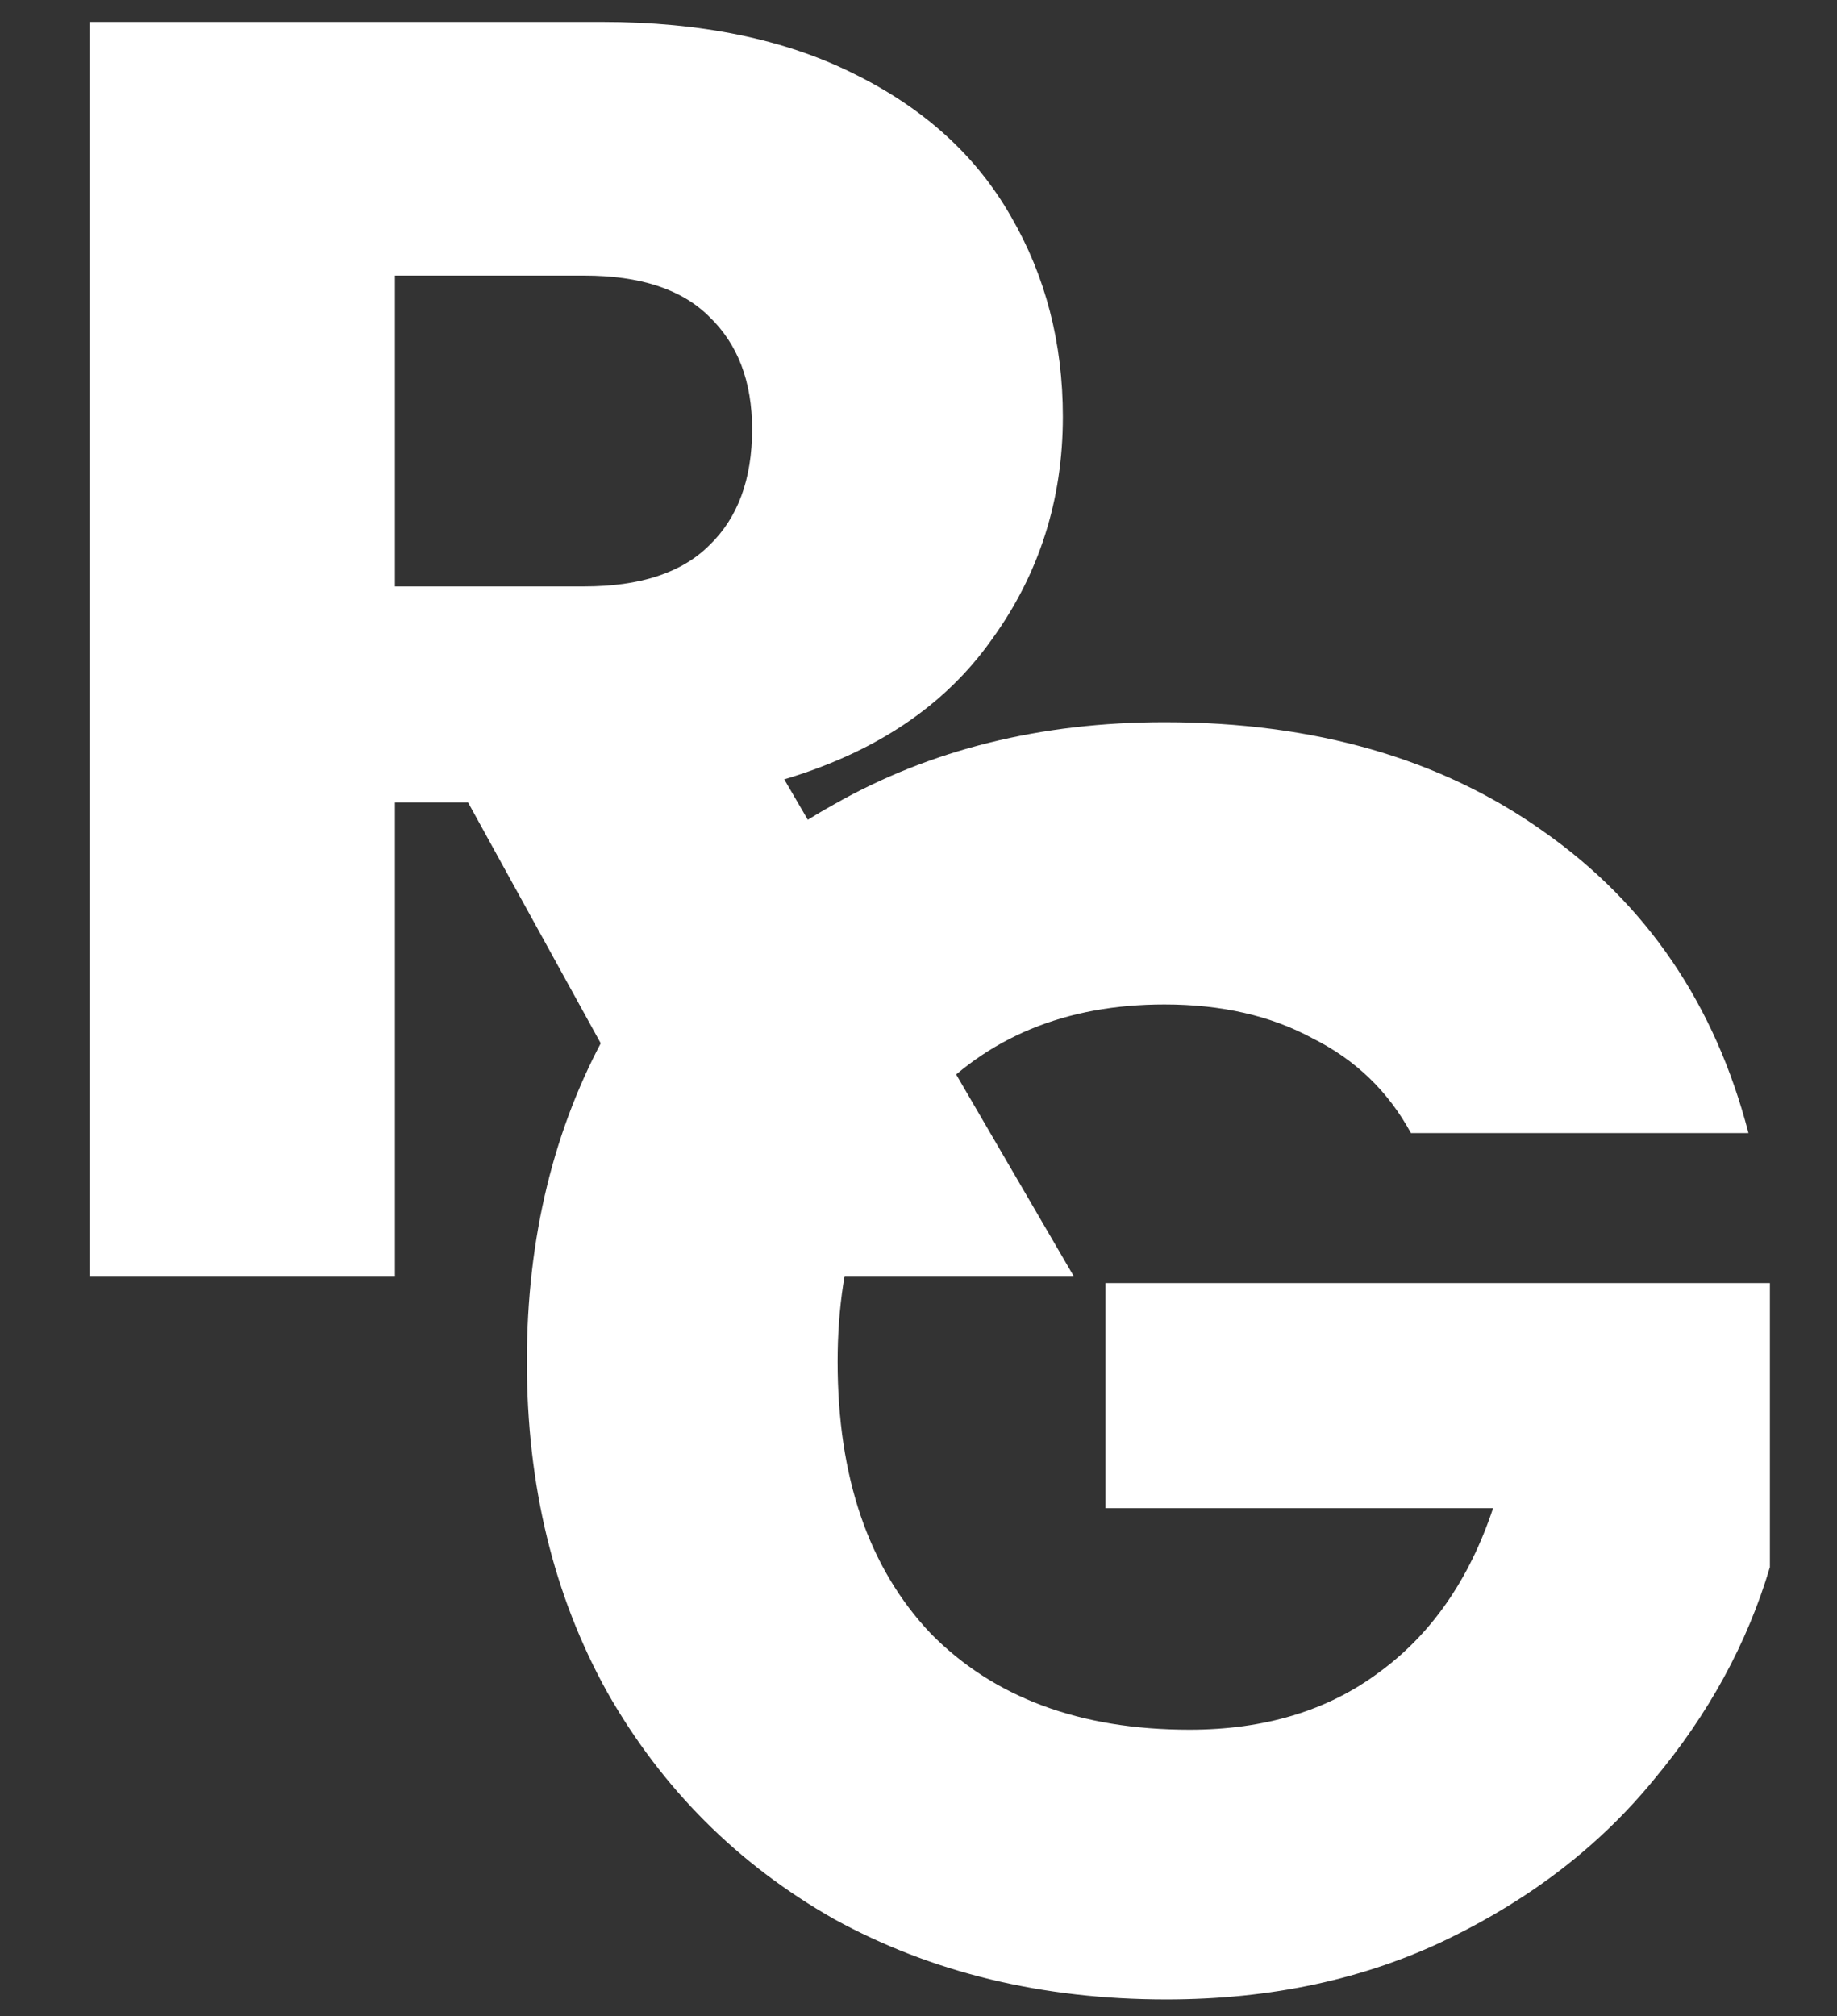 <svg width="72" height="79" viewBox="0 0 72 79" fill="none" xmlns="http://www.w3.org/2000/svg">
<rect x="0" y="0" width="72" height="79" fill="#333333" stroke="none"/>
<path d="M28.568 50L18.348 31.45H15.478V50H3.508V0.86H23.598C27.471 0.86 30.761 1.537 33.468 2.89C36.221 4.243 38.275 6.11 39.628 8.49C40.981 10.823 41.658 13.437 41.658 16.33C41.658 19.597 40.725 22.513 38.858 25.08C37.038 27.647 34.331 29.467 30.738 30.54L42.078 50H28.568ZM15.478 22.98H22.898C25.091 22.98 26.725 22.443 27.798 21.37C28.918 20.297 29.478 18.78 29.478 16.82C29.478 14.953 28.918 13.483 27.798 12.41C26.725 11.337 25.091 10.8 22.898 10.8H15.478V22.98Z" fill="white"/>
<path d="M55.3 44.4C54.413 42.767 53.13 41.53 51.45 40.69C49.816 39.803 47.88 39.36 45.64 39.36C41.767 39.36 38.663 40.643 36.33 43.21C33.996 45.73 32.83 49.113 32.83 53.36C32.83 57.887 34.043 61.433 36.47 64C38.943 66.52 42.327 67.78 46.62 67.78C49.56 67.78 52.033 67.033 54.04 65.54C56.093 64.047 57.587 61.9 58.52 59.1H43.33V50.28H69.37V61.41C68.483 64.397 66.966 67.173 64.82 69.74C62.72 72.307 60.036 74.383 56.77 75.97C53.503 77.557 49.816 78.35 45.71 78.35C40.856 78.35 36.517 77.3 32.69 75.2C28.91 73.053 25.947 70.09 23.8 66.31C21.7 62.53 20.65 58.213 20.65 53.36C20.65 48.507 21.7 44.19 23.8 40.41C25.947 36.583 28.91 33.62 32.69 31.52C36.47 29.373 40.786 28.3 45.64 28.3C51.52 28.3 56.467 29.723 60.48 32.57C64.54 35.417 67.223 39.36 68.53 44.4H55.3Z" fill="white"/>
</svg>
